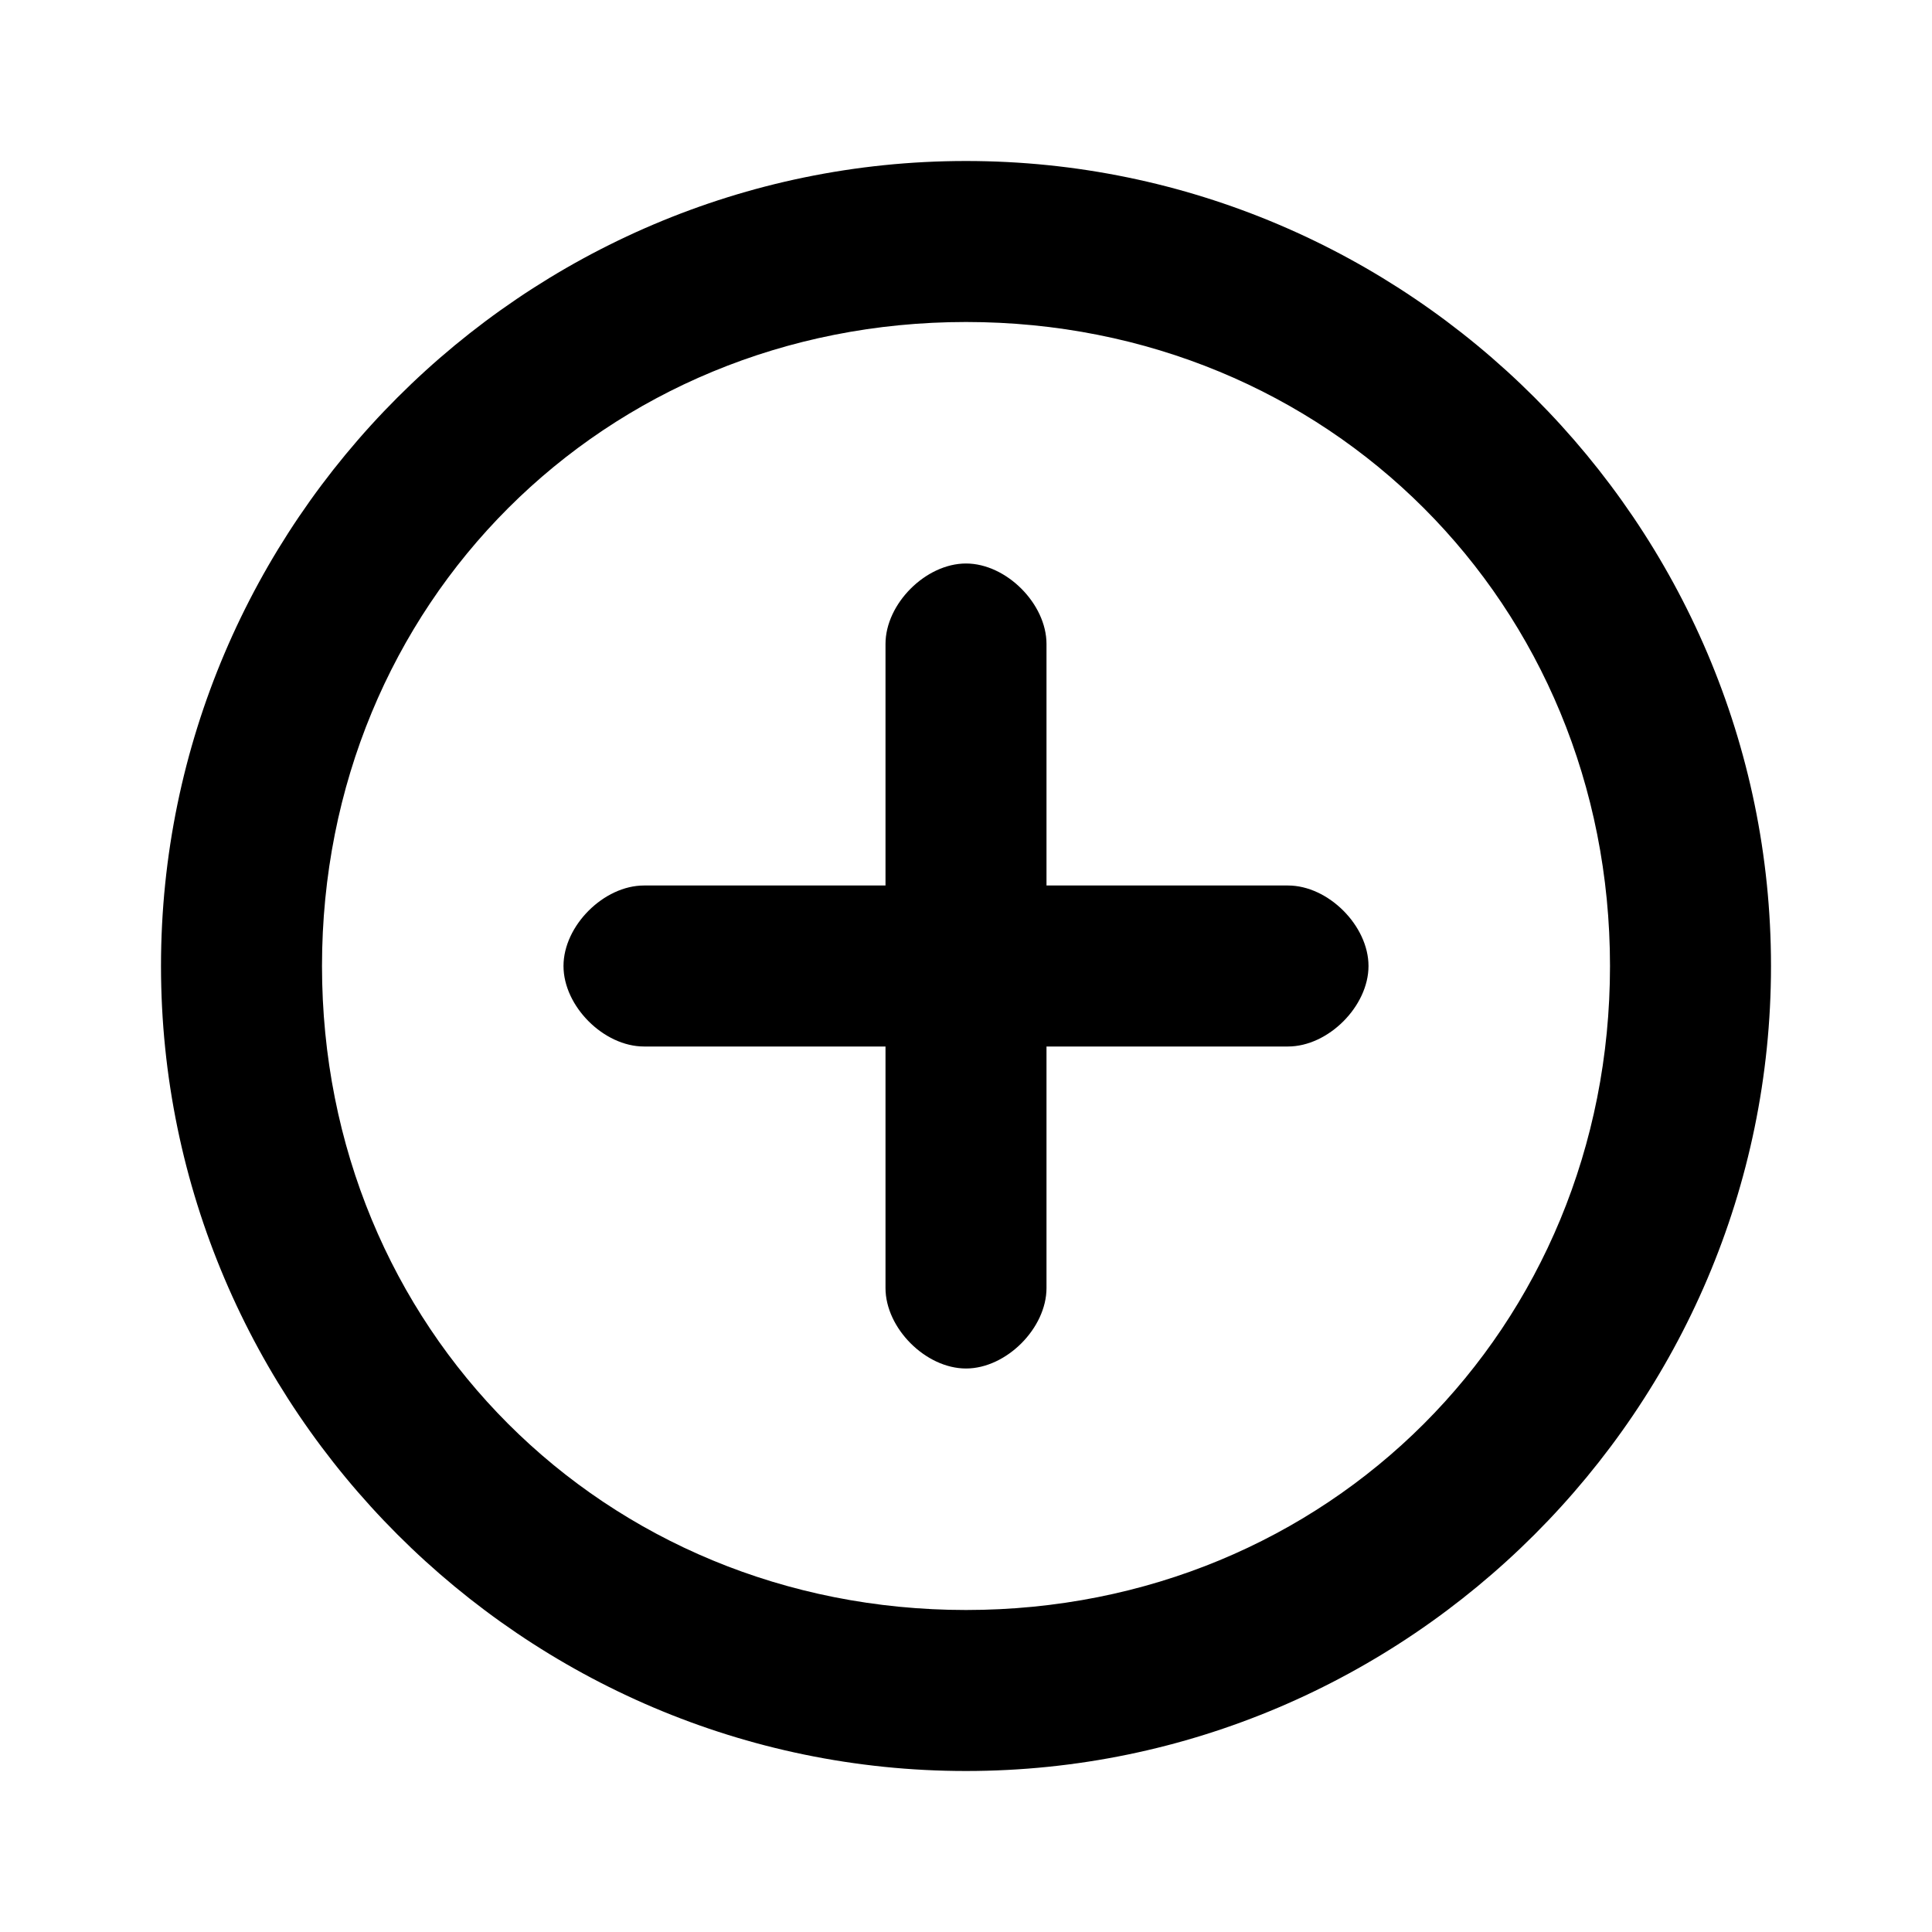 <svg xmlns="http://www.w3.org/2000/svg" width="24" height="24" viewBox="0 0 24 24"><path d="M12 2c5.5 0 10 4.5 10 10s-4.5 10-10 10S2 17.5 2 12 6.5 2 12 2zm0 2c-4.5 0-8 3.5-8 8s3.5 8 8 8 8-3.5 8-8-3.5-8-8-8zm0 3c.5 0 1 .5 1 1v3h3c.5 0 1 .5 1 1s-.5 1-1 1h-3v3c0 .5-.5 1-1 1s-1-.5-1-1v-3H8c-.5 0-1-.5-1-1s.5-1 1-1h3V8c0-.5.5-1 1-1z"/></svg>